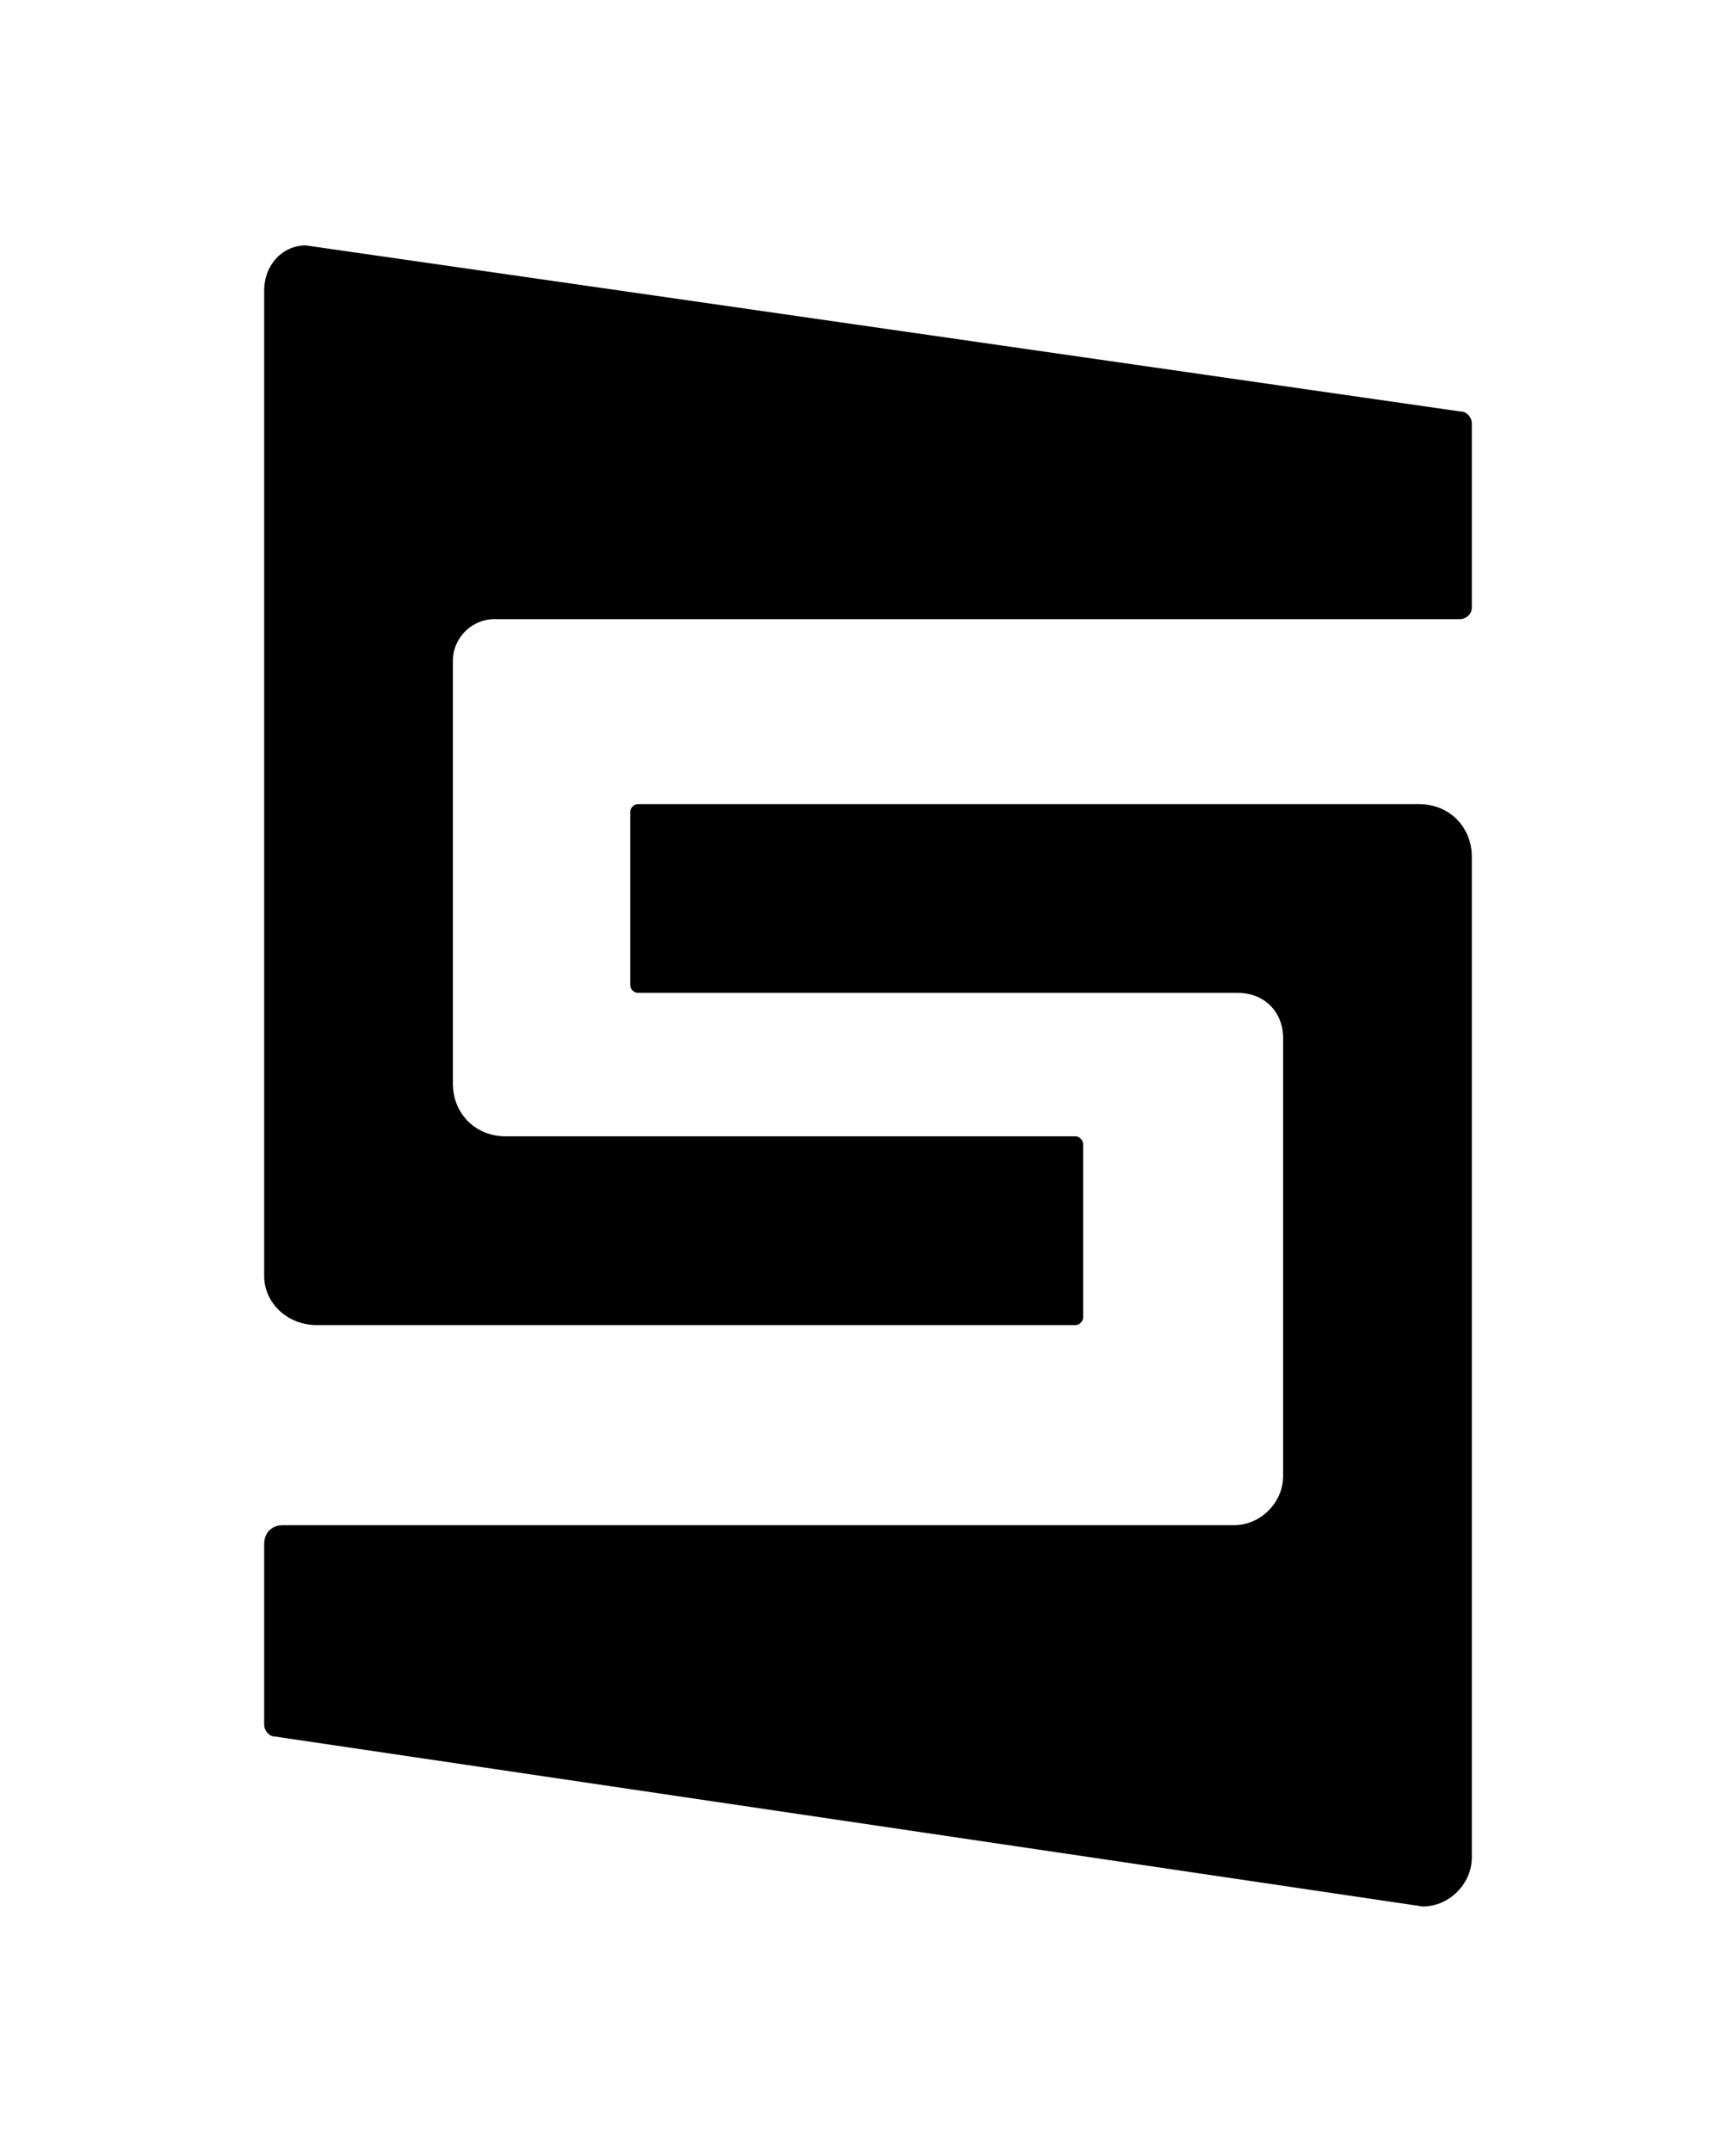 <?xml version="1.0" encoding="utf-8"?>
<!-- Generator: Adobe Illustrator 28.2.0, SVG Export Plug-In . SVG Version: 6.00 Build 0)  -->
<svg version="1.1" id="Layer_1" xmlns="http://www.w3.org/2000/svg" xmlns:xlink="http://www.w3.org/1999/xlink" x="0px" y="0px"
	 viewBox="0 0 46 57" style="enable-background:new 0 0 46 57;" xml:space="preserve" fill="black">
<g>
	<path d="M8.4,35.1h20.1v0c0.1,0,0.2-0.1,0.2-0.2v-4.6c0-0.1-0.1-0.2-0.2-0.2H13.4c-0.8,0-1.4-0.6-1.4-1.4l0-11.2
		c0-0.6,0.5-1.1,1.1-1.1h25.6c0.1,0,0.3-0.1,0.3-0.3v-4.9c0-0.1-0.1-0.3-0.3-0.3L8.1,6.5C7.5,6.5,7,7,7,7.7v26.1
		C7,34.5,7.6,35.1,8.4,35.1z"/>
	<path d="M37.7,50.5C37.7,50.5,37.7,50.5,37.7,50.5L37.7,50.5c0.7,0,1.3-0.6,1.3-1.3V22.7c0-0.8-0.6-1.4-1.4-1.4H16.9
		c-0.1,0-0.2,0.1-0.2,0.2v4.6c0,0.1,0.1,0.2,0.2,0.2h15.9c0.7,0,1.2,0.5,1.2,1.2L34,39.1c0,0.7-0.6,1.3-1.3,1.3H7.5
		c-0.3,0-0.5,0.2-0.5,0.5v4.8C7,45.8,7.1,46,7.3,46L37.7,50.5z"/>
</g>
</svg>
